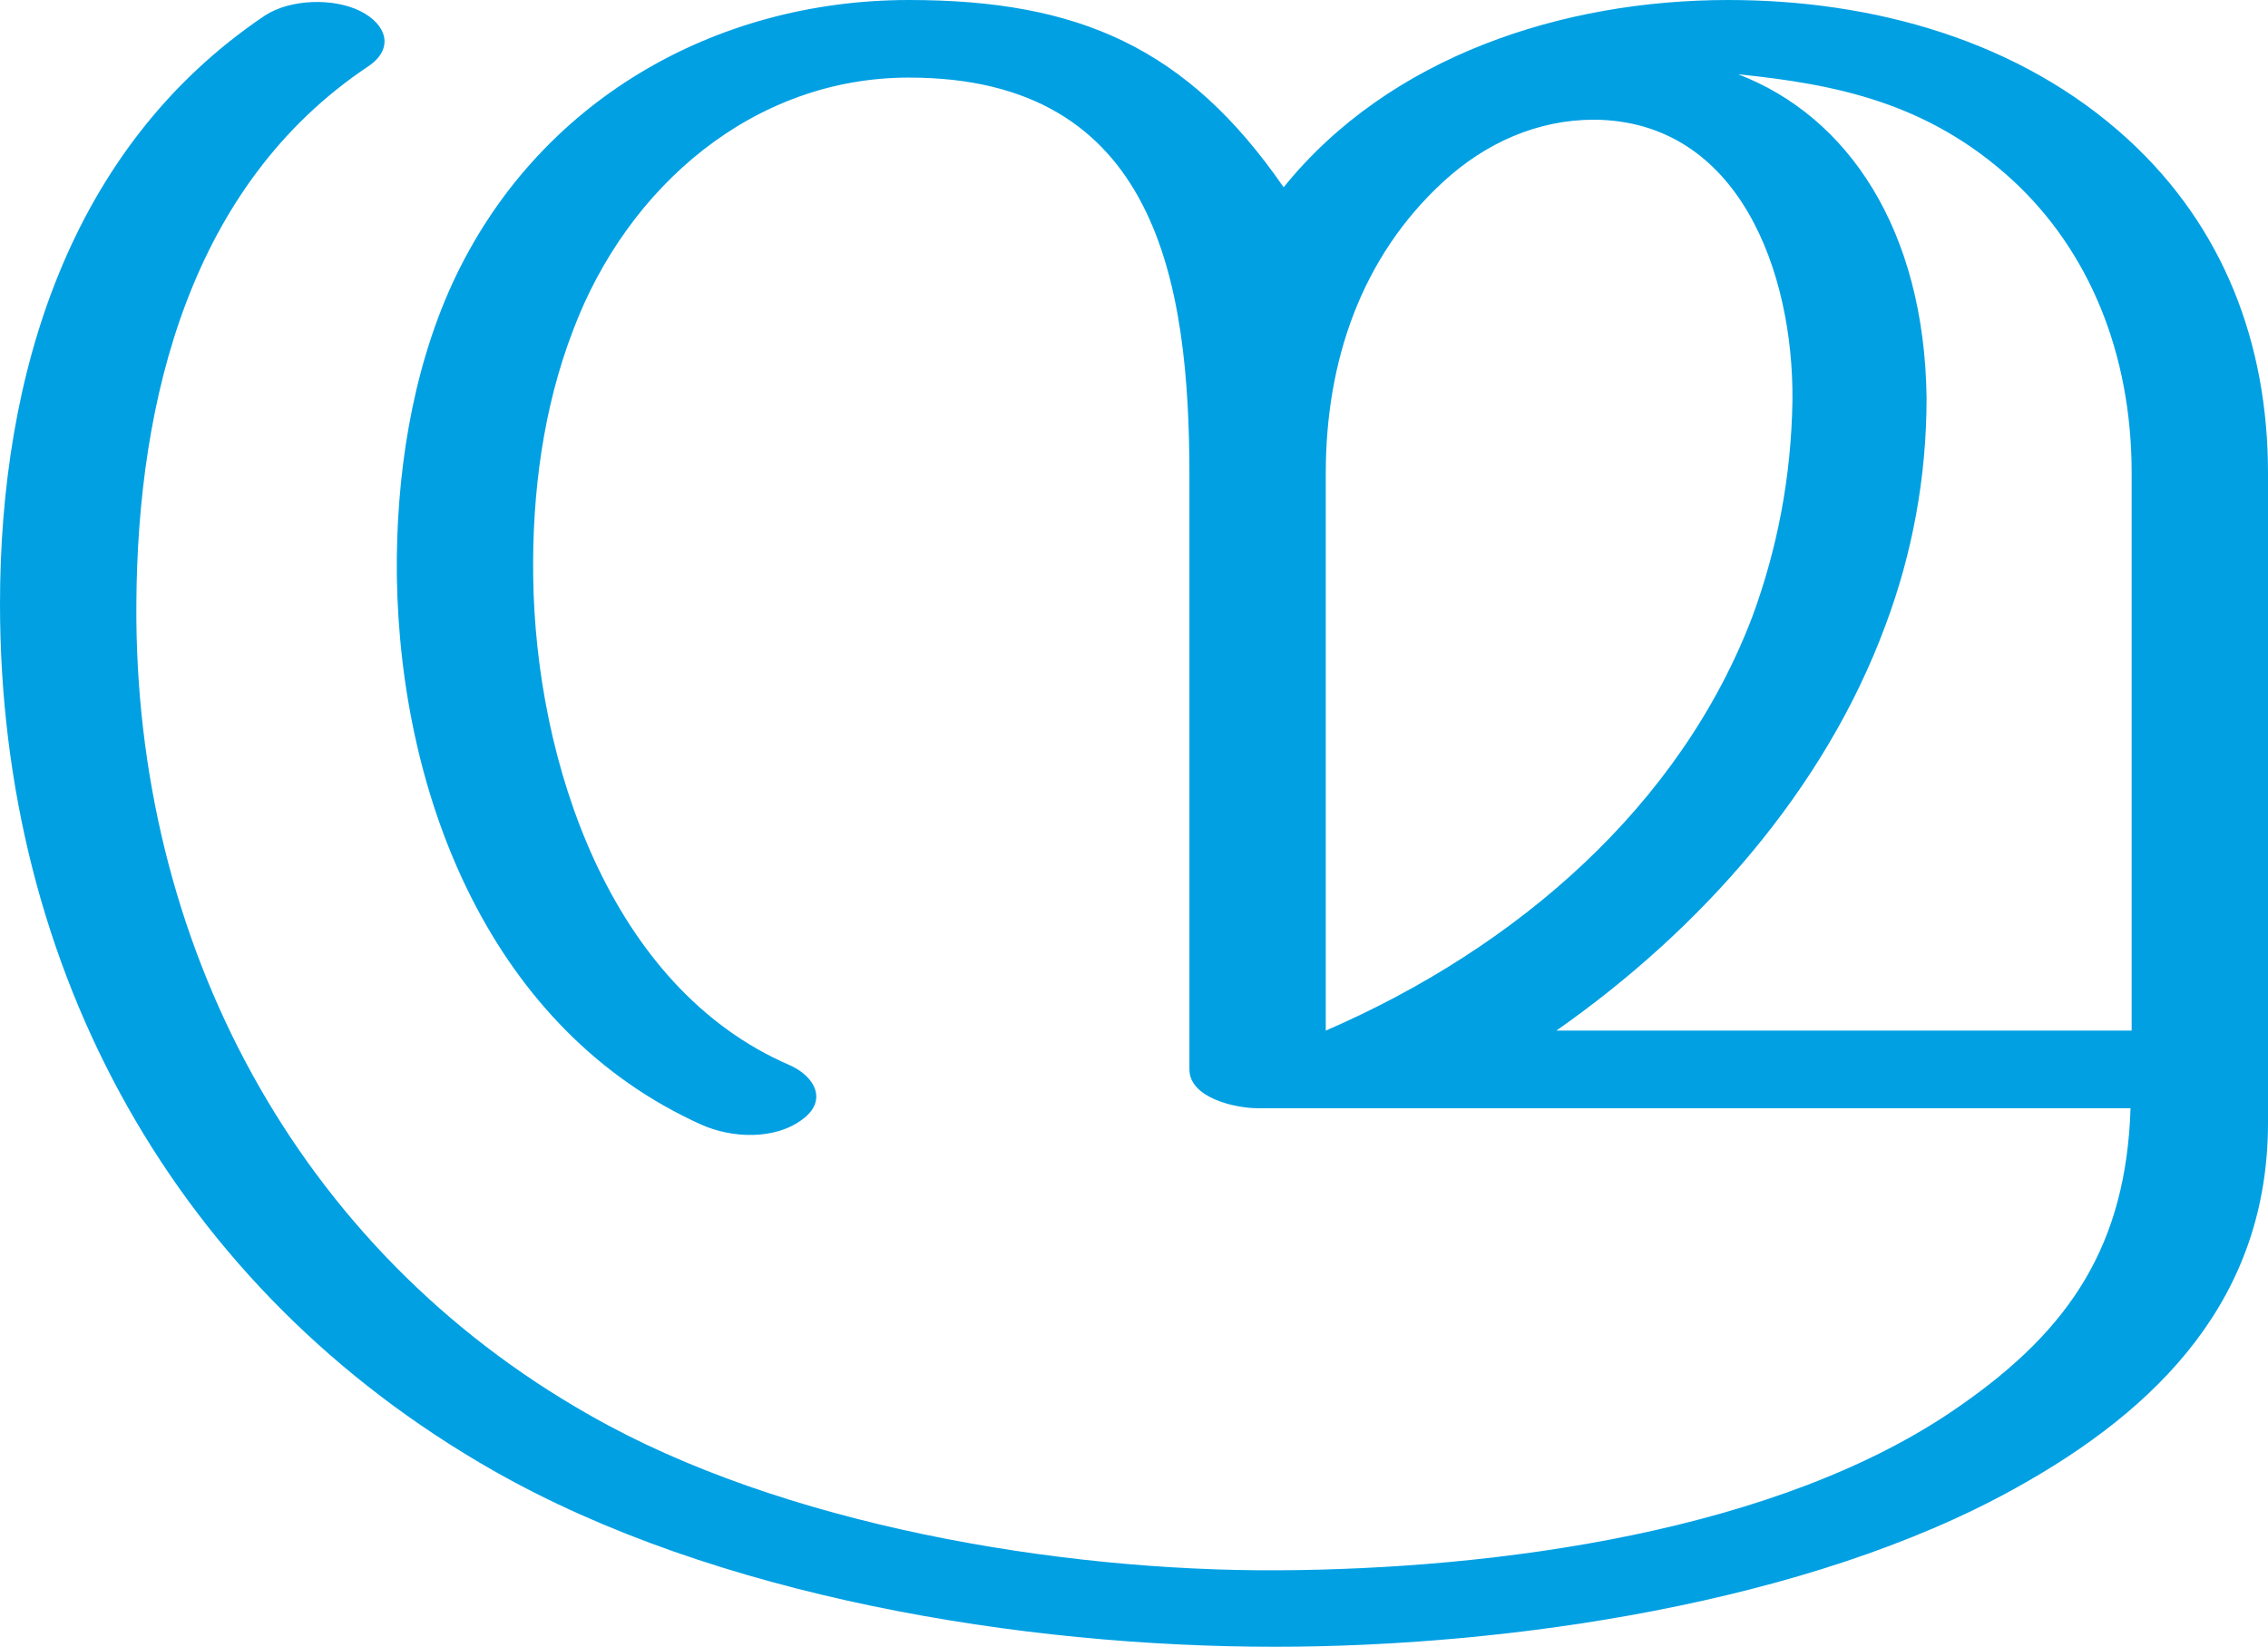 <?xml version="1.0" encoding="UTF-8"?>
<!DOCTYPE svg PUBLIC "-//W3C//DTD SVG 1.1//EN" "http://www.w3.org/Graphics/SVG/1.1/DTD/svg11.dtd">
<!-- Creator: CorelDRAW X8 -->
<svg xmlns="http://www.w3.org/2000/svg" xml:space="preserve" width="2046px" height="1486px" version="1.1" style="shape-rendering:geometricPrecision; text-rendering:geometricPrecision; image-rendering:optimizeQuality; fill-rule:evenodd; clip-rule:evenodd"
viewBox="0 0 2046 1486"
 xmlns:xlink="http://www.w3.org/1999/xlink">
 <defs>
  <style type="text/css">
   <![CDATA[
    .fil0 {fill:#00A0E3;fill-rule:nonzero}
   ]]>
  </style>
 </defs>
 <g id="Layer_x0020_1">
  <path class="fil0" d="M1404 930c130,-91 242,-217 297,-366 24,-64 37,-133 37,-205 -2,-152 -71,-254 -170,-292 87,9 171,25 248,96 68,63 107,155 107,264l0 503 -519 0zm642 83l0 -586c0,-117 -40,-222 -126,-301 -98,-90 -231,-126 -361,-126 -148,0 -305,50 -401,169 -87,-126 -185,-169 -338,-169 -175,0 -336,91 -412,256 -37,81 -51,175 -50,264 3,201 86,410 275,495 27,12 66,14 91,-5 23,-17 11,-39 -12,-49 -162,-70 -229,-274 -231,-441 -1,-75 9,-152 36,-222 49,-130 163,-228 303,-228 224,0 253,185 253,360l0 535c0,26 42,35 61,35l788 0c-4,123 -54,199 -153,268 -163,115 -422,148 -616,149 -198,1 -448,-41 -621,-140 -265,-150 -411,-427 -409,-732 1,-185 49,-378 209,-485 24,-16 17,-38 -7,-50 -24,-12 -63,-11 -86,4 -177,119 -239,325 -239,531 0,331 159,619 445,782 200,114 477,159 705,159 210,0 481,-39 668,-143 130,-72 228,-172 228,-330zm-744 -849c38,-35 85,-56 136,-56 131,1 180,138 179,253 -1,70 -14,135 -36,195 -65,171 -212,299 -385,374l0 -503c0,-101 32,-195 106,-263z"/>
 </g>
</svg>
